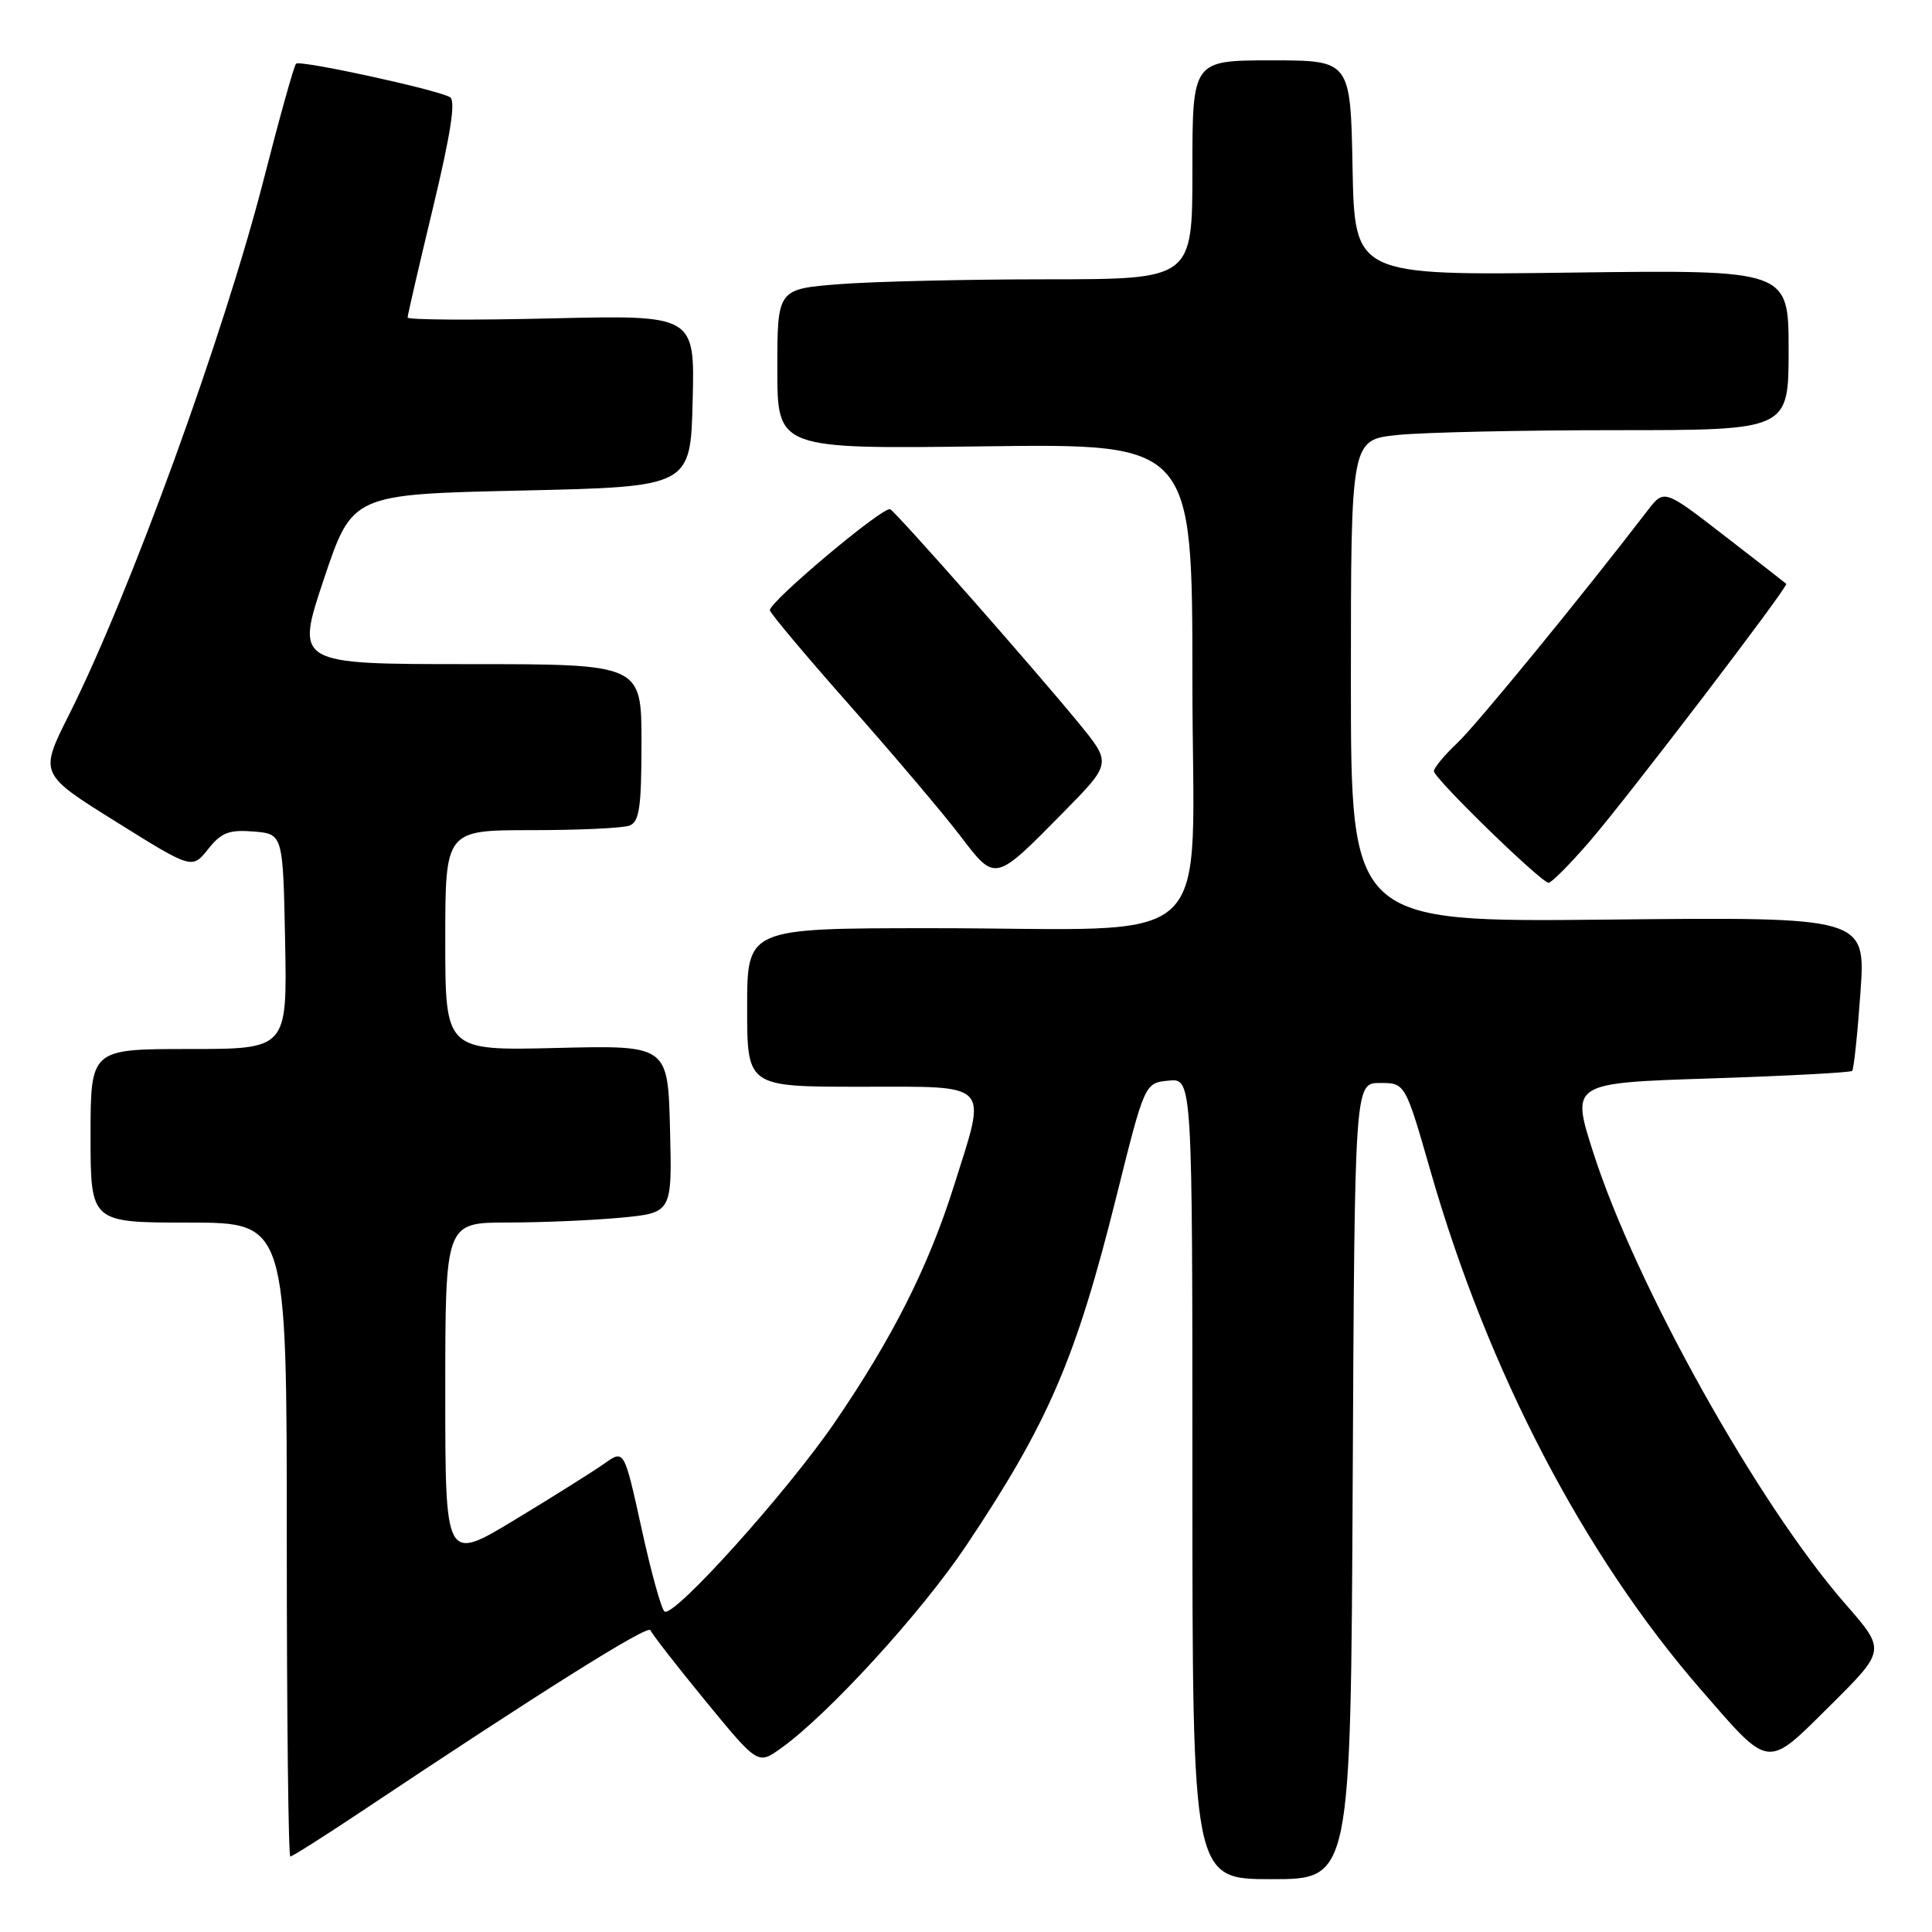 <?xml version="1.0" encoding="UTF-8" standalone="no"?>
<!DOCTYPE svg PUBLIC "-//W3C//DTD SVG 1.1//EN" "http://www.w3.org/Graphics/SVG/1.1/DTD/svg11.dtd" >
<svg xmlns="http://www.w3.org/2000/svg" xmlns:xlink="http://www.w3.org/1999/xlink" version="1.1" viewBox="0 0 256 256">
 <g >
 <path fill="currentColor"
d=" M 179.24 196.25 C 179.50 143.50 179.50 143.50 182.85 143.50 C 186.20 143.50 186.20 143.50 189.57 155.24 C 197.18 181.73 209.87 206.04 225.37 223.88 C 234.63 234.53 233.99 234.45 242.54 225.96 C 249.88 218.67 249.88 218.67 244.56 212.58 C 232.96 199.32 216.75 170.30 211.12 152.73 C 208.16 143.50 208.16 143.50 226.60 142.90 C 236.73 142.57 245.20 142.12 245.42 141.90 C 245.64 141.68 246.13 137.00 246.52 131.50 C 247.22 121.50 247.22 121.50 213.11 121.85 C 179.00 122.20 179.00 122.20 179.00 90.24 C 179.00 58.28 179.00 58.28 185.15 57.64 C 188.53 57.29 201.58 57.00 214.15 57.00 C 237.00 57.00 237.00 57.00 237.00 46.37 C 237.00 35.75 237.00 35.75 208.25 36.12 C 179.50 36.50 179.50 36.50 179.22 22.25 C 178.95 8.00 178.95 8.00 168.47 8.00 C 158.00 8.00 158.00 8.00 158.00 22.50 C 158.00 37.00 158.00 37.00 138.75 37.01 C 128.16 37.01 115.79 37.30 111.25 37.65 C 103.00 38.30 103.00 38.30 103.00 48.90 C 103.00 59.50 103.00 59.50 130.50 59.14 C 158.00 58.79 158.00 58.79 158.00 90.26 C 158.00 126.93 162.20 122.98 123.25 122.99 C 99.00 123.00 99.00 123.00 99.00 133.50 C 99.00 144.00 99.00 144.00 114.00 144.00 C 131.57 144.00 130.80 143.19 126.38 157.20 C 123.02 167.84 118.29 177.24 110.64 188.43 C 104.31 197.69 89.34 214.33 88.06 213.54 C 87.65 213.29 86.28 208.35 85.02 202.58 C 82.71 192.07 82.71 192.07 80.11 193.91 C 78.67 194.93 73.34 198.28 68.25 201.36 C 59.00 206.96 59.00 206.96 59.00 184.48 C 59.00 162.00 59.00 162.00 67.25 161.99 C 71.79 161.99 78.55 161.70 82.28 161.35 C 89.06 160.70 89.06 160.70 88.78 149.60 C 88.50 138.50 88.50 138.50 73.75 138.86 C 59.00 139.22 59.00 139.22 59.00 124.61 C 59.00 110.00 59.00 110.00 70.42 110.00 C 76.70 110.00 82.55 109.73 83.42 109.39 C 84.72 108.89 85.00 106.95 85.00 98.39 C 85.00 88.00 85.00 88.00 62.07 88.00 C 39.15 88.00 39.15 88.00 42.91 76.75 C 46.68 65.50 46.68 65.50 69.09 65.00 C 91.50 64.50 91.50 64.50 91.78 53.12 C 92.07 41.74 92.07 41.74 73.03 42.19 C 62.57 42.44 54.00 42.39 54.01 42.07 C 54.01 41.76 55.53 35.20 57.38 27.50 C 59.74 17.67 60.41 13.31 59.62 12.87 C 57.79 11.85 39.74 7.92 39.23 8.44 C 38.96 8.70 37.04 15.57 34.96 23.71 C 29.66 44.40 17.16 78.77 9.14 94.72 C 5.21 102.54 5.21 102.54 15.33 108.86 C 25.45 115.18 25.45 115.18 27.57 112.52 C 29.32 110.31 30.35 109.92 33.59 110.18 C 37.50 110.50 37.50 110.50 37.78 124.75 C 38.05 139.00 38.05 139.00 25.03 139.00 C 12.00 139.00 12.00 139.00 12.00 150.50 C 12.00 162.00 12.00 162.00 25.00 162.00 C 38.00 162.00 38.00 162.00 38.00 204.00 C 38.00 227.10 38.21 246.00 38.47 246.00 C 38.72 246.00 42.89 243.36 47.72 240.14 C 71.90 224.01 85.91 215.22 86.19 216.01 C 86.36 216.48 89.63 220.69 93.46 225.36 C 100.42 233.84 100.42 233.84 103.46 231.67 C 109.69 227.24 122.09 213.68 128.02 204.81 C 138.94 188.49 142.58 180.01 147.94 158.50 C 151.68 143.50 151.68 143.50 154.84 143.19 C 158.00 142.87 158.00 142.87 158.00 195.94 C 158.00 249.00 158.00 249.00 168.49 249.00 C 178.98 249.00 178.98 249.00 179.24 196.25 Z  M 210.64 111.49 C 215.64 105.70 237.02 77.69 236.69 77.36 C 236.59 77.26 232.90 74.39 228.50 70.99 C 220.50 64.80 220.50 64.80 218.31 67.65 C 209.65 78.94 195.69 96.00 193.11 98.44 C 191.40 100.05 190.00 101.74 190.00 102.18 C 190.00 103.13 204.17 116.92 205.19 116.97 C 205.57 116.99 208.02 114.52 210.64 111.49 Z  M 140.90 107.64 C 147.30 101.14 147.30 101.14 142.94 95.82 C 136.84 88.38 118.95 68.09 117.96 67.48 C 117.14 66.97 101.99 79.68 102.01 80.86 C 102.02 81.21 106.79 86.90 112.63 93.50 C 118.46 100.10 125.03 107.85 127.22 110.73 C 131.92 116.89 131.75 116.93 140.90 107.64 Z "/>
</g>
</svg>